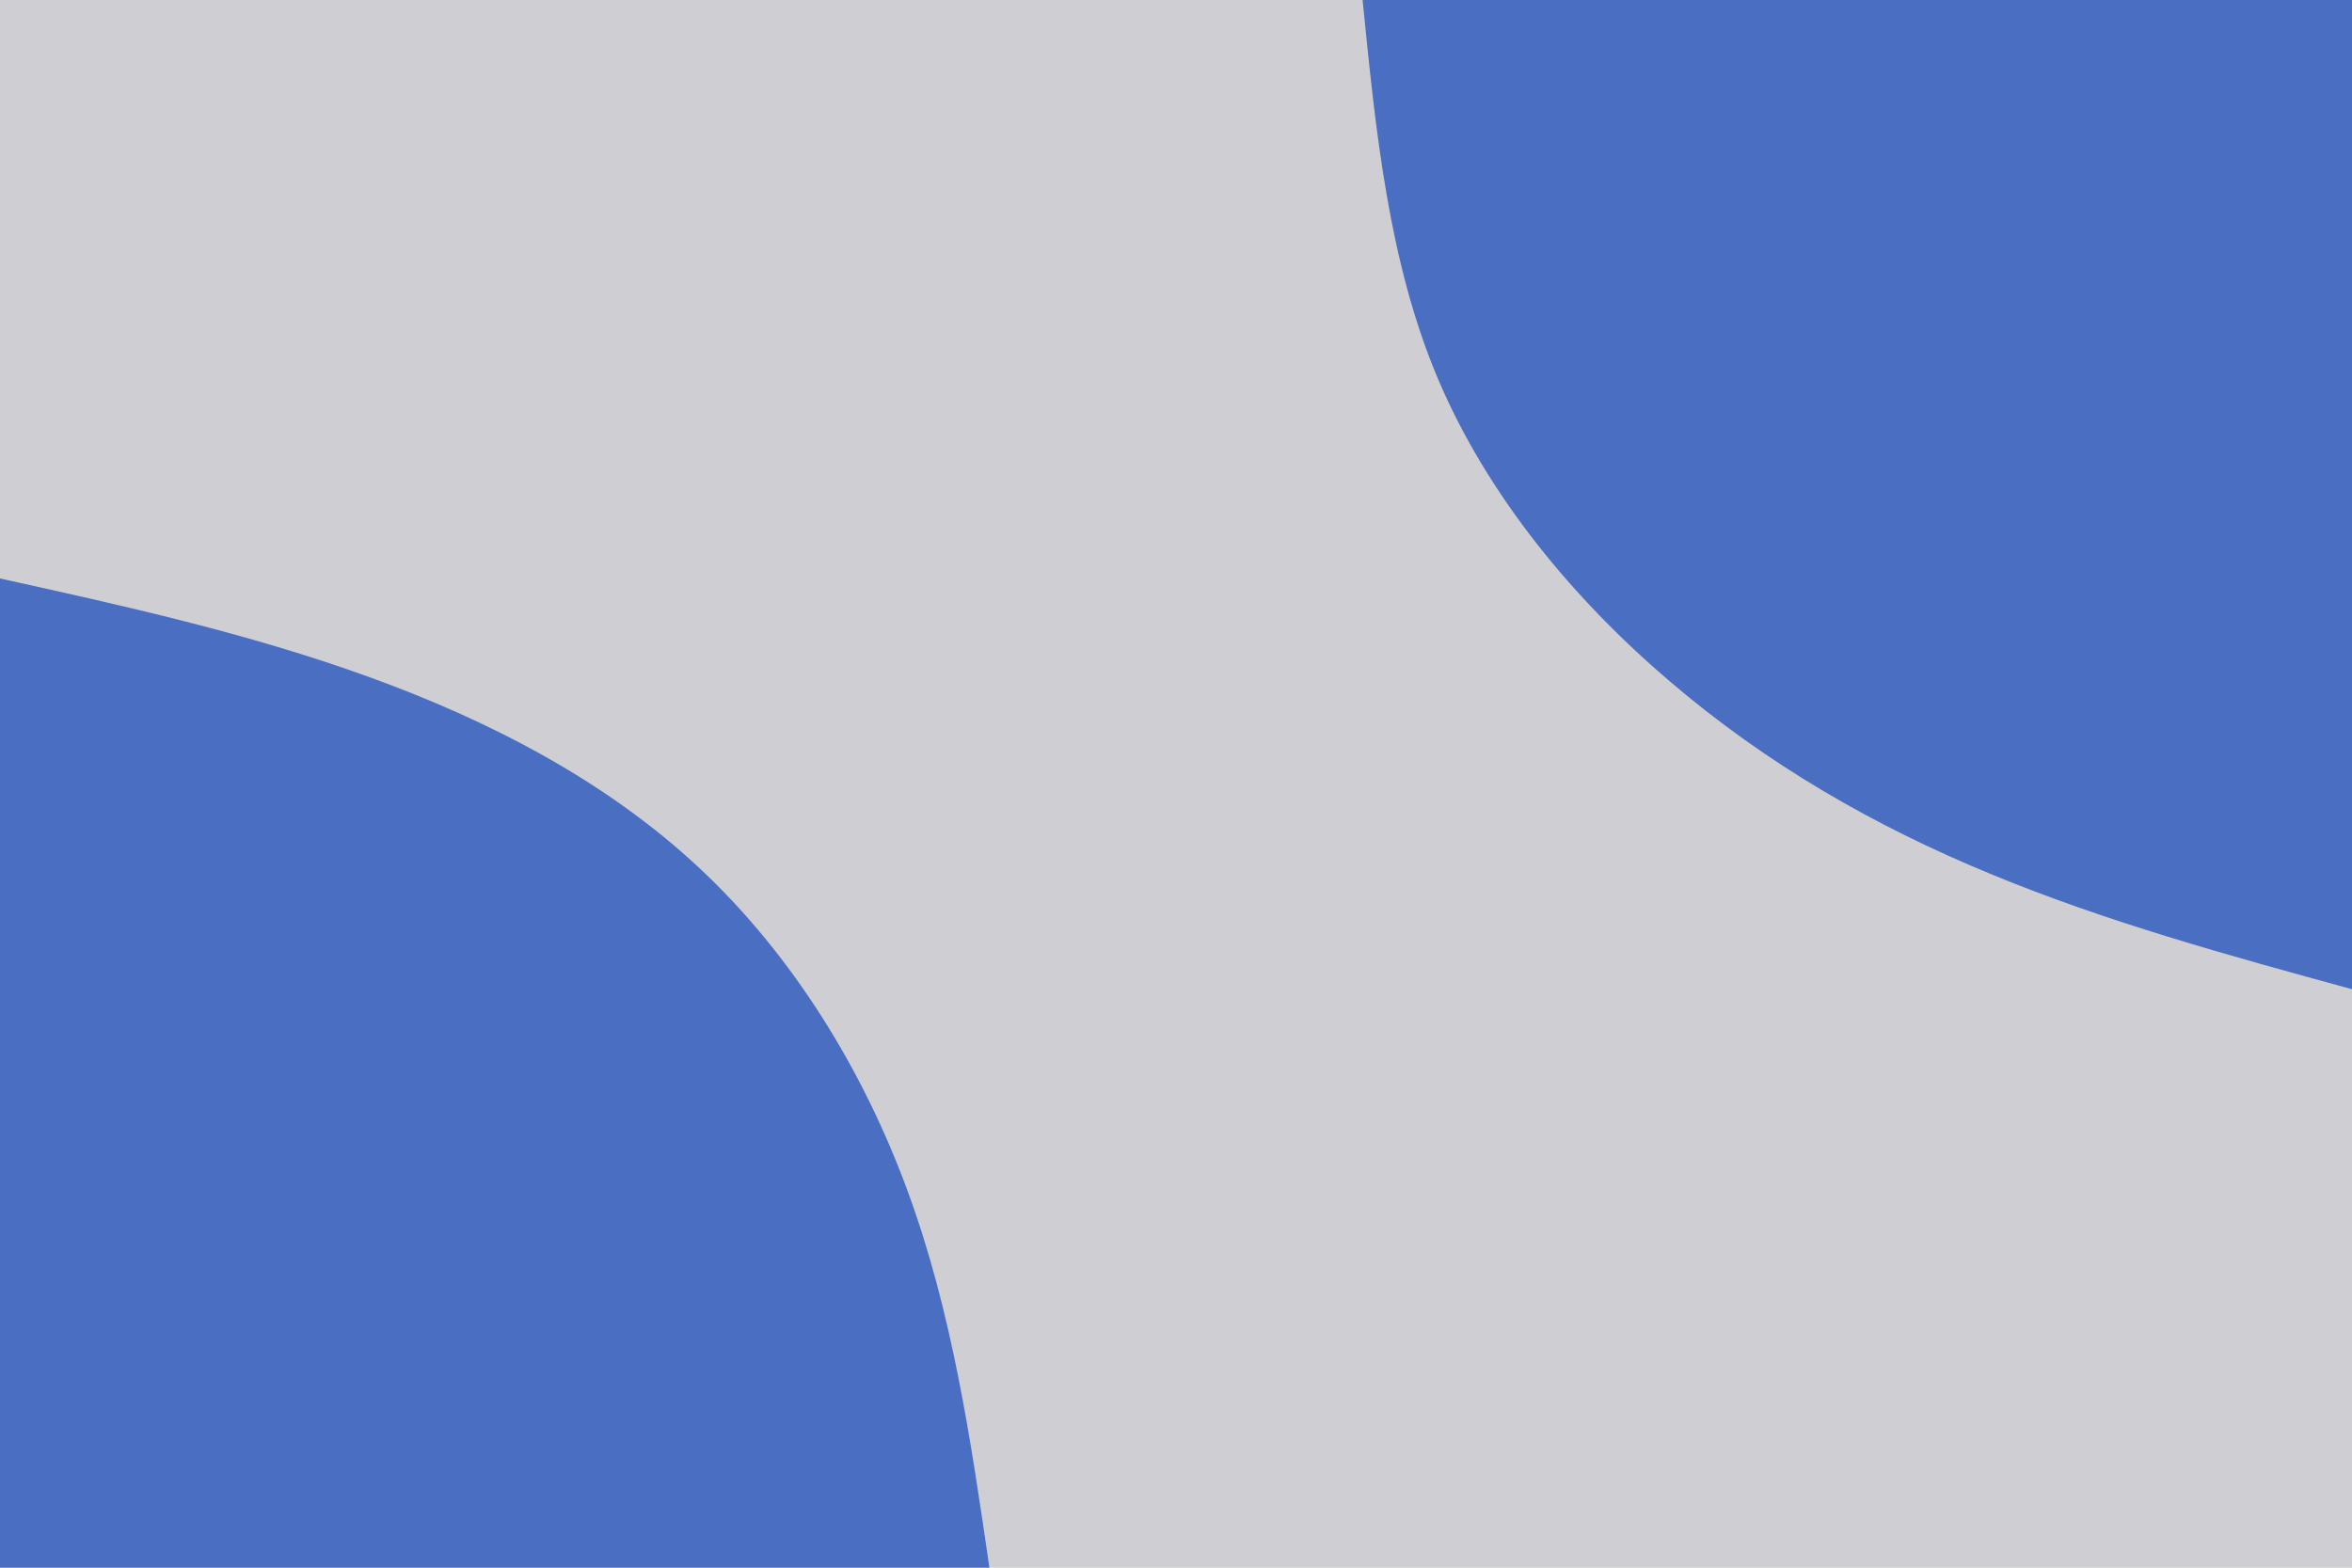 <svg id="visual" viewBox="0 0 900 600" width="900" height="600" xmlns="http://www.w3.org/2000/svg" xmlns:xlink="http://www.w3.org/1999/xlink" version="1.1"><rect x="0" y="0" width="900" height="600" fill="#ceced3"></rect><defs><linearGradient id="grad1_0" x1="33.3%" y1="0%" x2="100%" y2="100%"><stop offset="20%" stop-color="#ceced3" stop-opacity="1"></stop><stop offset="80%" stop-color="#ceced3" stop-opacity="1"></stop></linearGradient></defs><defs><linearGradient id="grad2_0" x1="0%" y1="0%" x2="66.7%" y2="100%"><stop offset="20%" stop-color="#ceced3" stop-opacity="1"></stop><stop offset="80%" stop-color="#ceced3" stop-opacity="1"></stop></linearGradient></defs><g transform="translate(900, 0)"><path d="M0 378.6C-47.2 365.7 -94.4 352.7 -138.5 334.4C-182.7 316.2 -223.9 292.5 -260.9 260.9C-298 229.3 -330.8 189.7 -349.8 144.9C-368.7 100.1 -373.6 50 -378.6 0L0 0Z" fill="#4a6ec2"></path></g><g transform="translate(0, 600)"><path d="M0 -378.6C47.6 -368.1 95.1 -357.6 141.2 -340.9C187.3 -324.2 231.9 -301.2 267.7 -267.7C303.5 -234.2 330.4 -190.3 347.4 -143.9C364.4 -97.5 371.5 -48.8 378.6 0L0 0Z" fill="#4a6ec2"></path></g></svg>